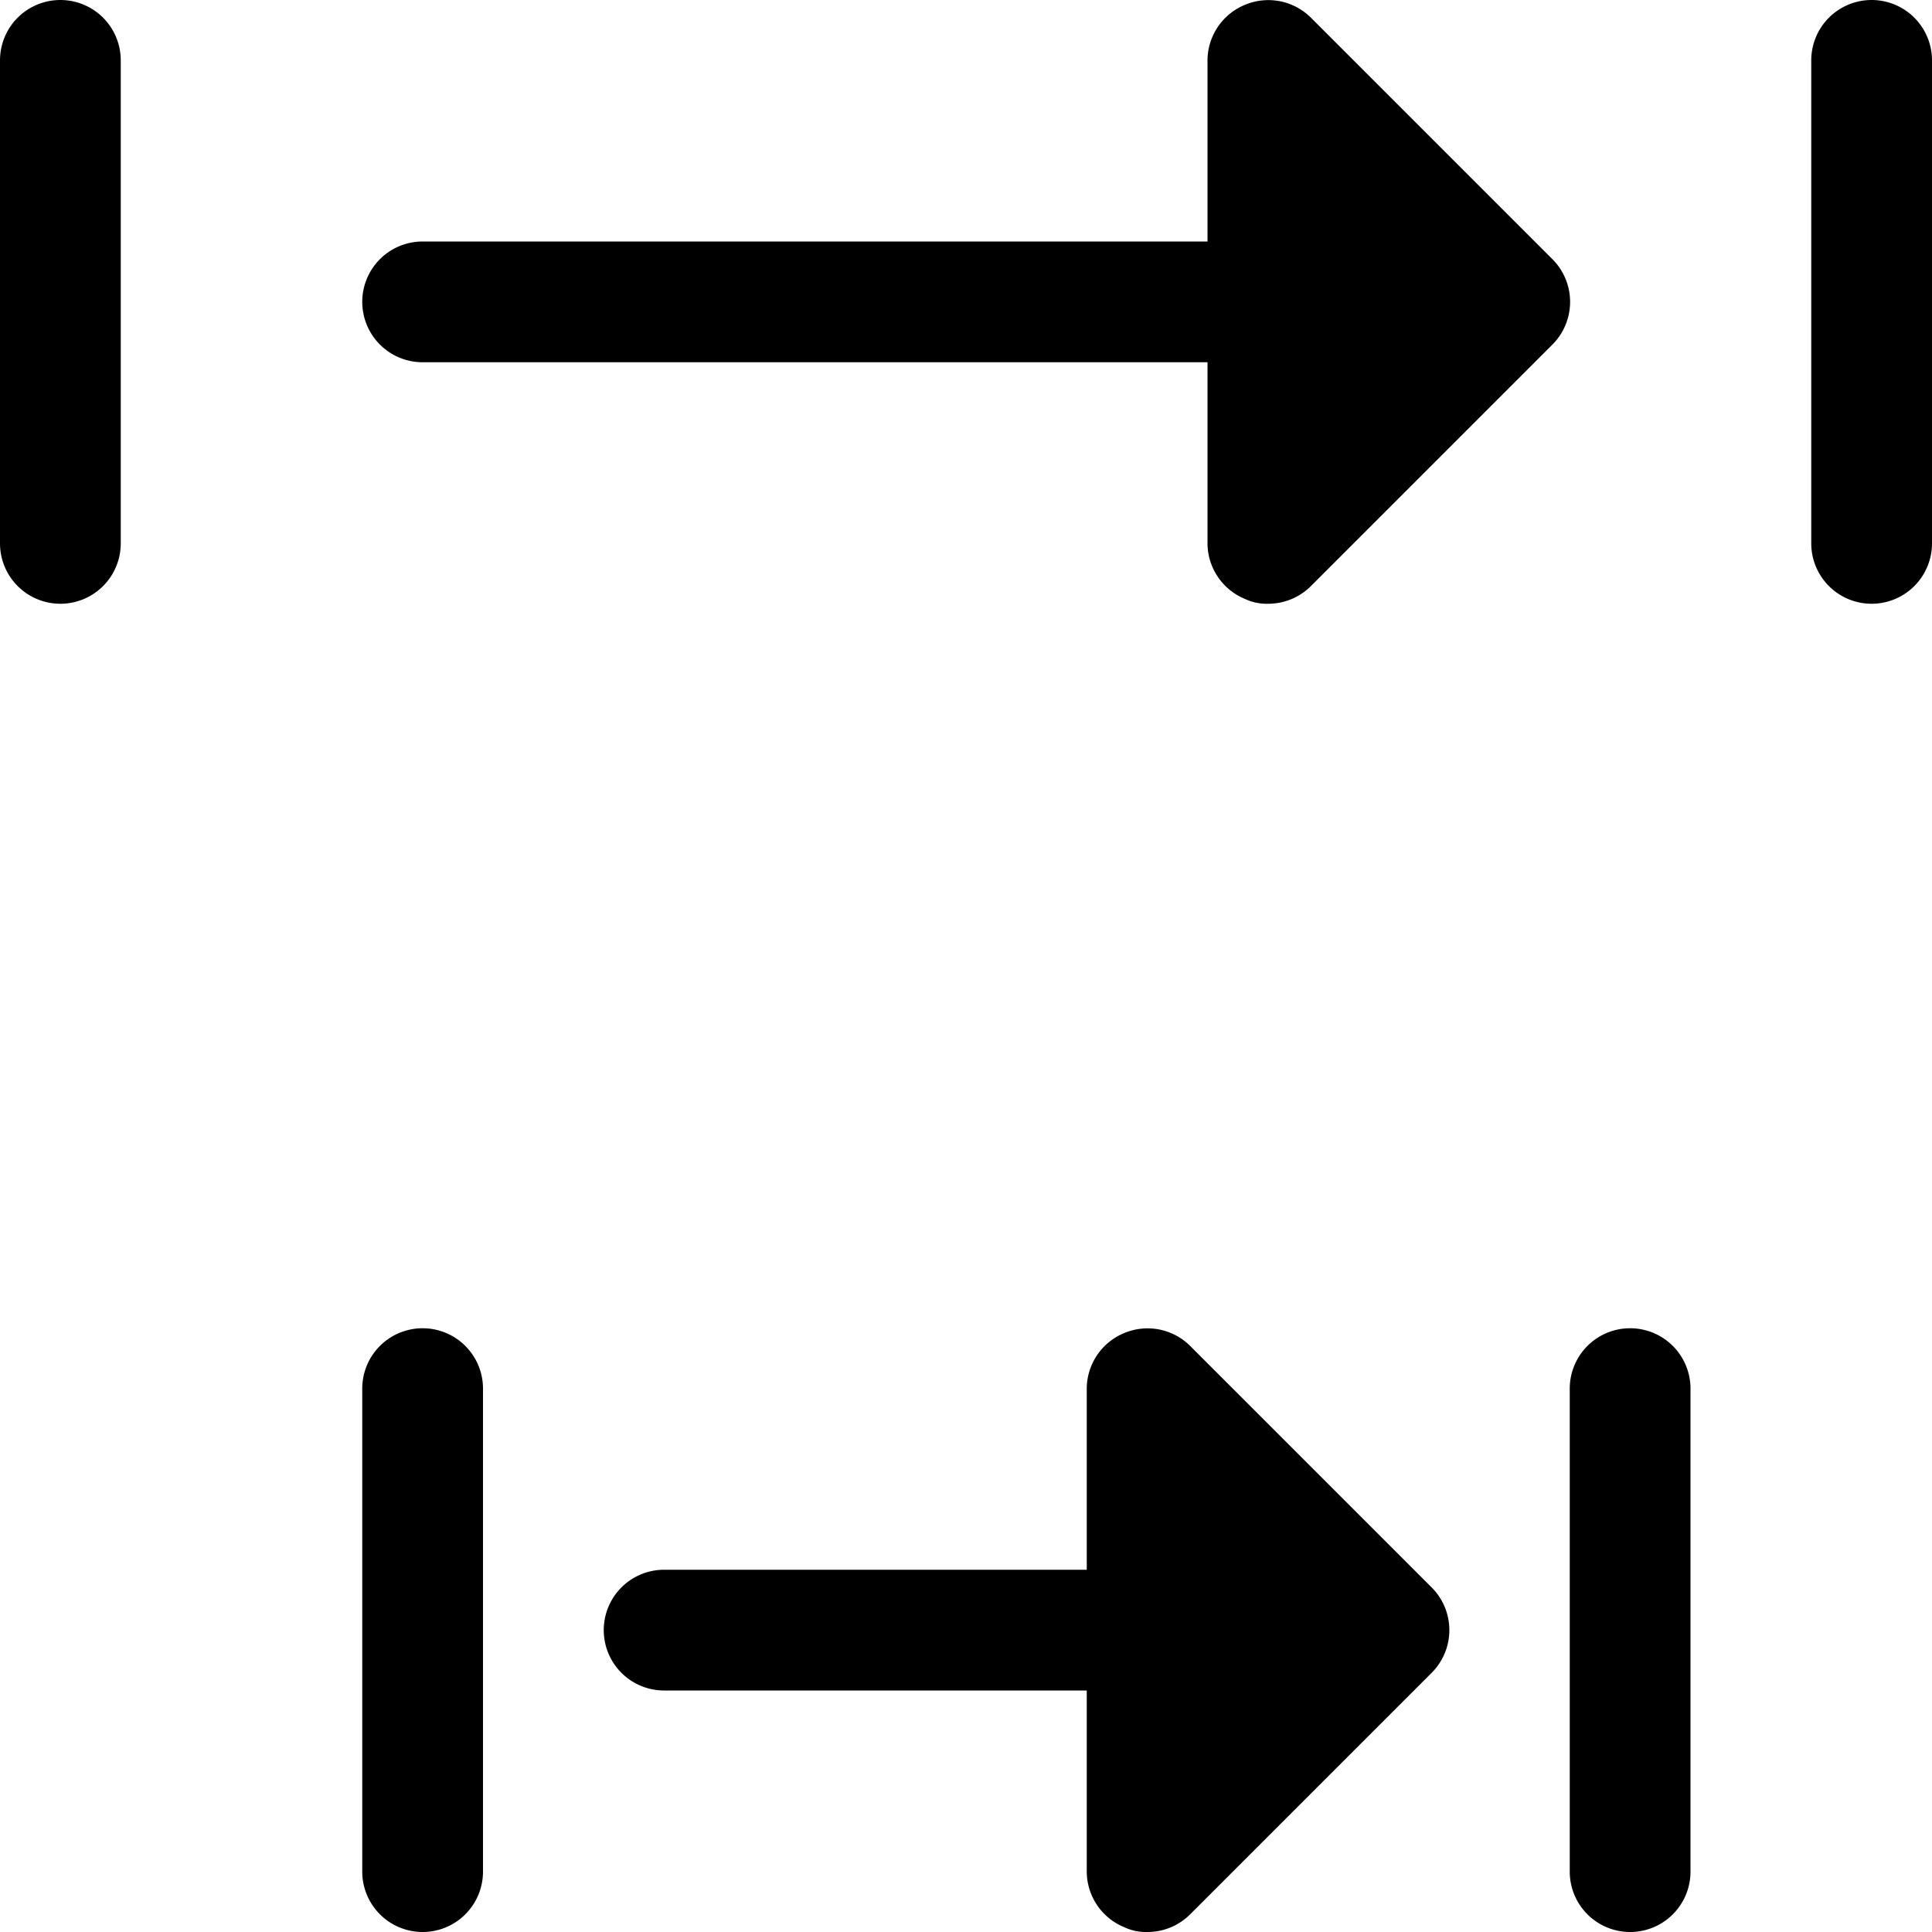 <svg id="ico-cinefree-32" xmlns="http://www.w3.org/2000/svg" width="32" height="32" viewBox="0 0 32 32"><path d="M32,1V9a1,1,0,0,1-2,0V1a1,1,0,0,1,2,0ZM1,0A1,1,0,0,0,0,1V9A1,1,0,0,0,2,9V1A1,1,0,0,0,1,0ZM25.71,4.29l-4-4A1,1,0,0,0,20.62.08,1,1,0,0,0,20,1V4H7A1,1,0,0,0,7,6H20V9a1,1,0,0,0,.62.92A.84.84,0,0,0,21,10a1,1,0,0,0,.71-.29l4-4A1,1,0,0,0,25.71,4.29Zm-6,18a1,1,0,0,0-1.09-.21A1,1,0,0,0,18,23v3H11a1,1,0,0,0,0,2h7v3a1,1,0,0,0,.62.92A.84.84,0,0,0,19,32a1,1,0,0,0,.71-.29l4-4a1,1,0,0,0,0-1.42ZM27,22a1,1,0,0,0-1,1v8a1,1,0,0,0,2,0V23A1,1,0,0,0,27,22ZM7,22a1,1,0,0,0-1,1v8a1,1,0,0,0,2,0V23A1,1,0,0,0,7,22Z"/></svg>